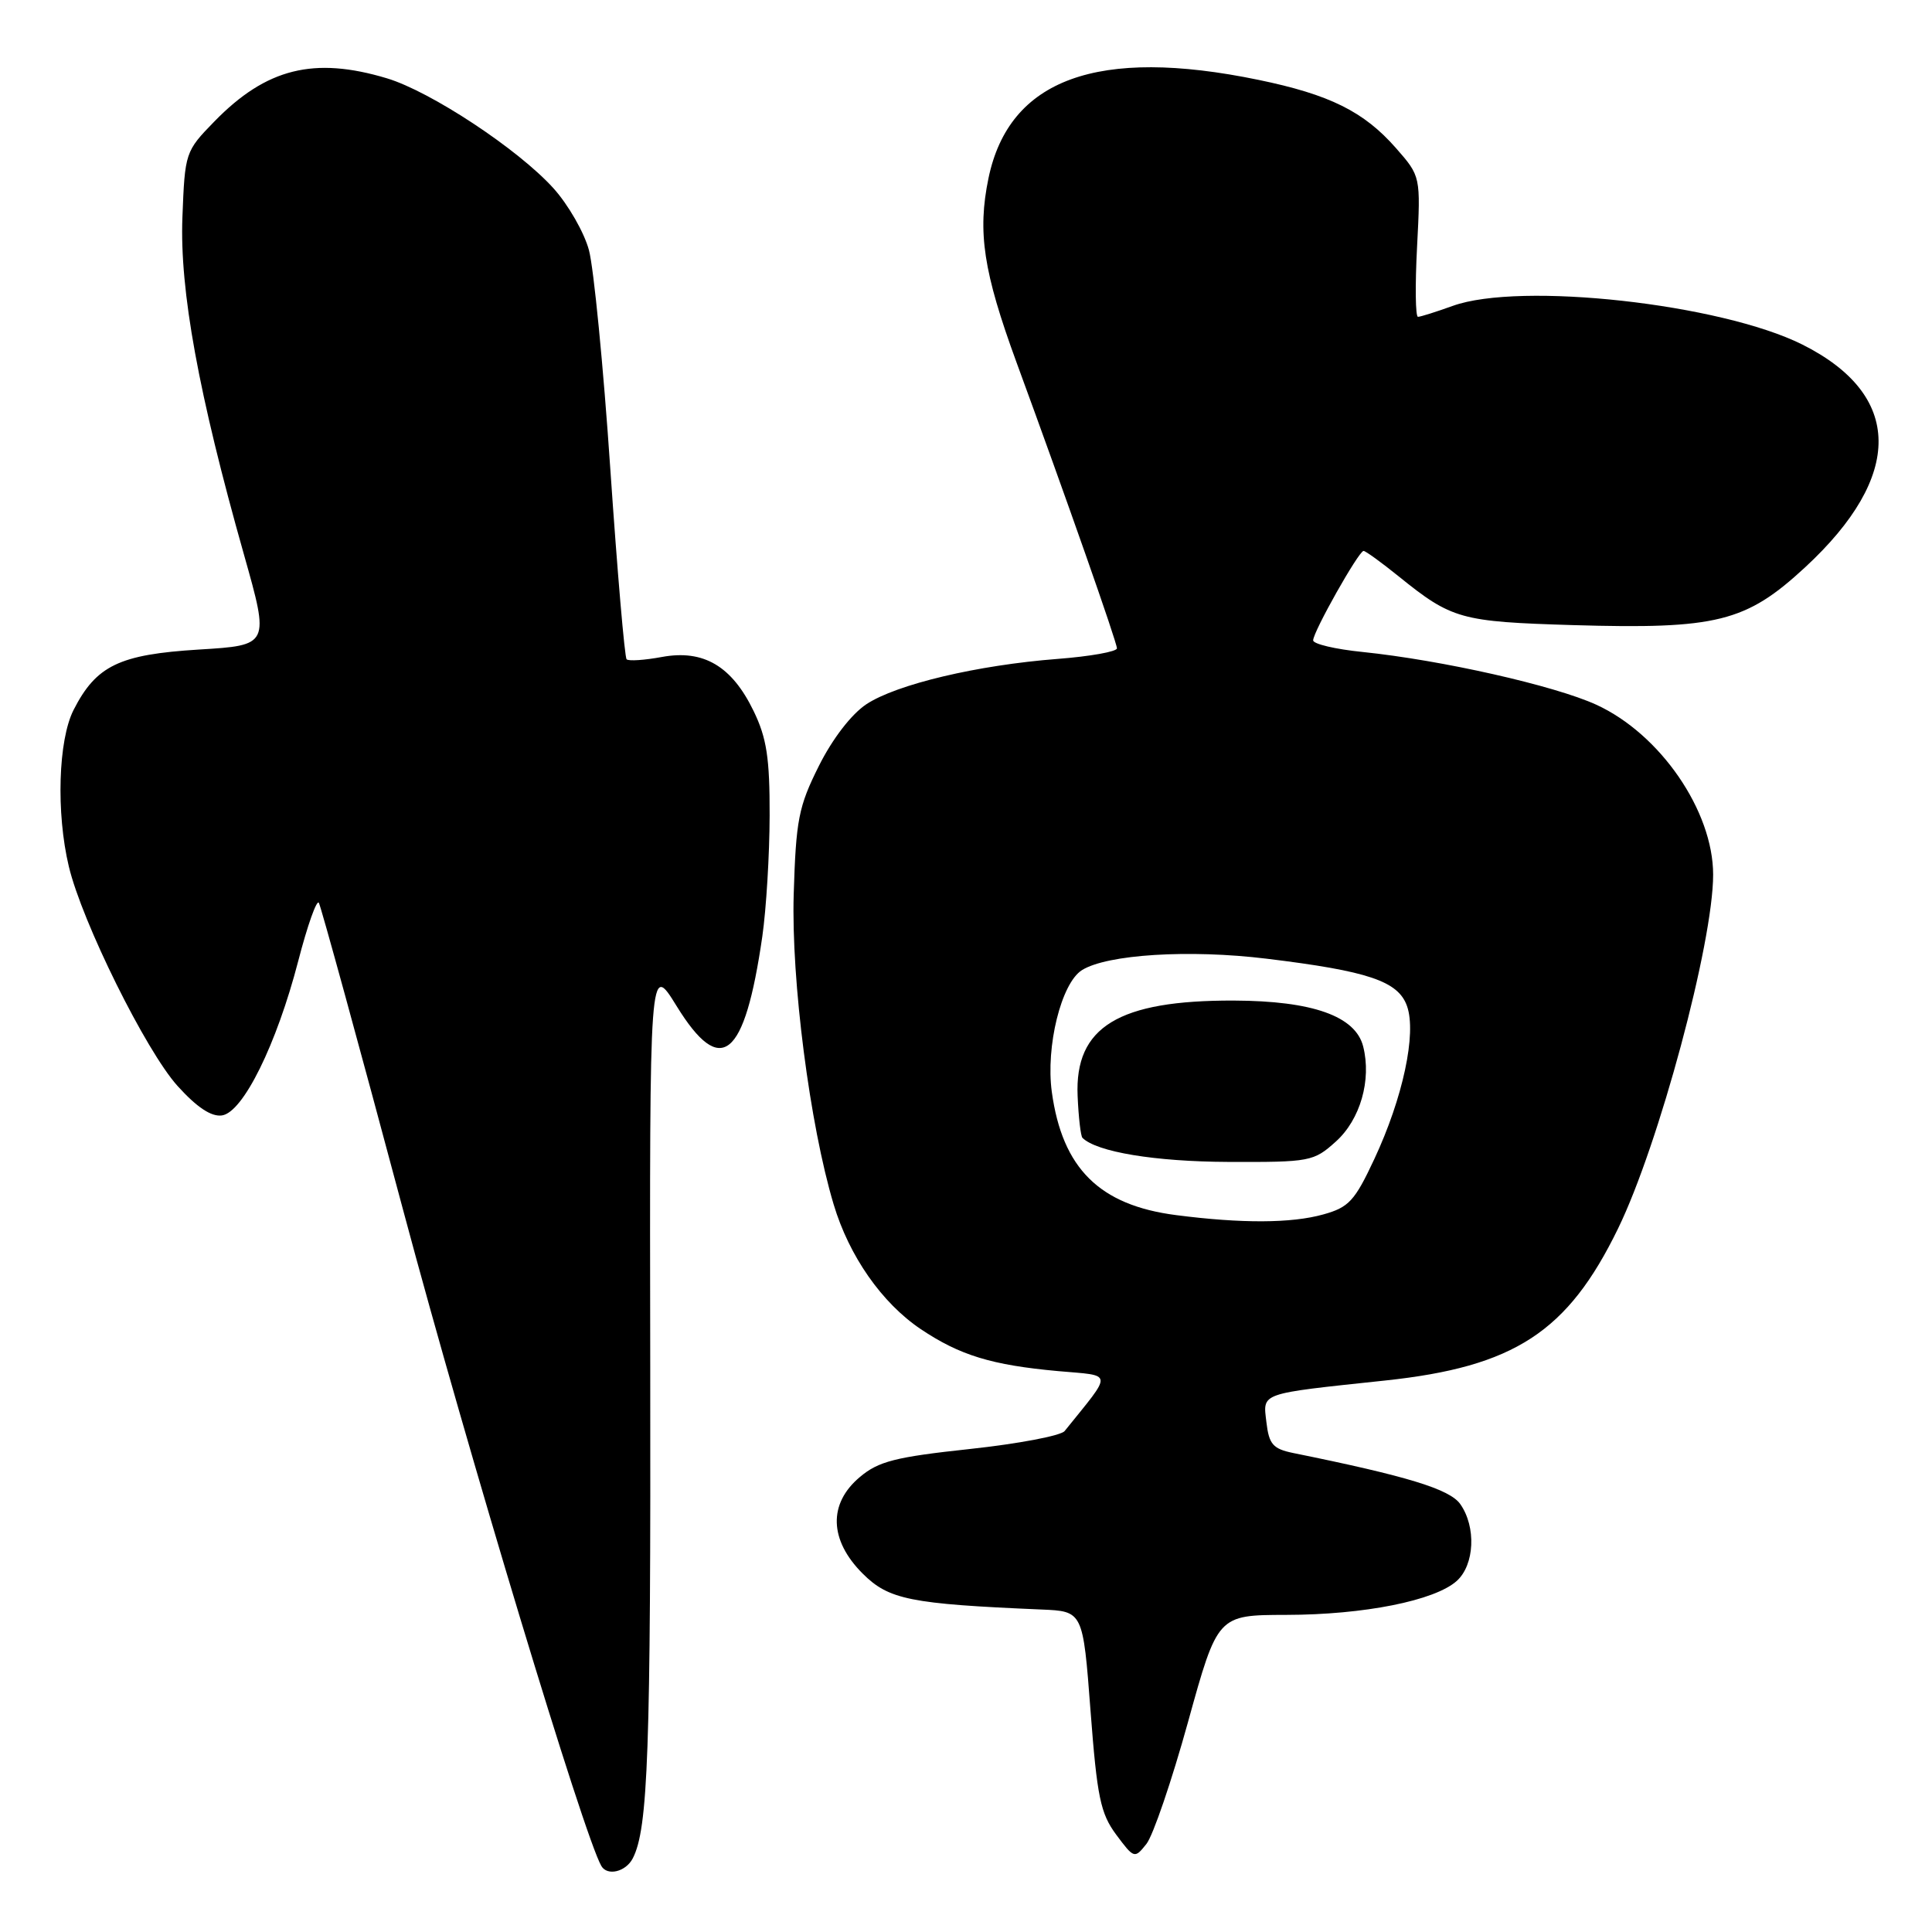 <?xml version="1.0" encoding="UTF-8" standalone="no"?>
<!DOCTYPE svg PUBLIC "-//W3C//DTD SVG 1.1//EN" "http://www.w3.org/Graphics/SVG/1.1/DTD/svg11.dtd" >
<svg xmlns="http://www.w3.org/2000/svg" xmlns:xlink="http://www.w3.org/1999/xlink" version="1.1" viewBox="0 0 256 256">
 <g >
 <path fill="currentColor"
d=" M 83.84 246.25 C 85.88 242.32 86.24 232.10 86.16 181.00 C 86.07 127.50 86.07 127.50 89.65 133.30 C 95.54 142.85 98.66 140.32 101.01 124.09 C 101.53 120.47 101.97 113.25 101.98 108.07 C 102.00 100.45 101.59 97.78 99.86 94.22 C 96.98 88.26 93.22 86.04 87.72 87.05 C 85.40 87.48 83.29 87.62 83.03 87.36 C 82.77 87.11 81.80 75.76 80.87 62.15 C 79.95 48.54 78.67 35.49 78.04 33.15 C 77.41 30.80 75.29 27.11 73.33 24.94 C 68.66 19.77 57.08 12.13 51.28 10.38 C 41.61 7.47 35.29 9.04 28.42 16.08 C 24.55 20.05 24.50 20.20 24.17 28.80 C 23.80 38.47 26.30 52.19 32.33 73.50 C 35.72 85.50 35.72 85.50 26.34 86.07 C 15.80 86.72 12.75 88.19 9.75 94.07 C 7.72 98.06 7.42 107.69 9.12 114.81 C 10.87 122.16 19.34 139.26 23.53 143.90 C 26.09 146.73 28.00 148.00 29.41 147.80 C 32.21 147.40 36.65 138.39 39.52 127.33 C 40.74 122.62 41.97 119.15 42.25 119.63 C 42.53 120.11 47.58 138.50 53.46 160.50 C 61.99 192.38 77.36 243.24 79.68 247.25 C 80.47 248.62 82.92 248.03 83.84 246.25 Z  M 157.42 228.17 C 161.34 214.00 161.34 214.00 170.42 213.98 C 180.73 213.97 190.14 212.09 193.04 209.47 C 195.39 207.34 195.62 202.33 193.50 199.31 C 192.11 197.32 186.49 195.60 171.35 192.53 C 168.68 191.98 168.15 191.38 167.81 188.48 C 167.34 184.49 166.70 184.72 183.50 182.93 C 200.67 181.11 207.72 176.51 214.40 162.79 C 219.80 151.71 227.00 124.92 227.00 115.90 C 227.00 107.46 219.99 97.26 211.52 93.38 C 205.97 90.84 191.02 87.47 180.55 86.39 C 176.95 86.03 174.00 85.33 174.00 84.85 C 174.00 83.71 180.04 73.00 180.68 73.00 C 180.94 73.00 183.04 74.52 185.33 76.37 C 192.38 82.06 193.53 82.38 208.43 82.83 C 227.49 83.39 231.34 82.43 239.19 75.17 C 252.29 63.05 252.16 52.33 238.81 45.65 C 228.00 40.25 201.44 37.31 192.50 40.53 C 190.30 41.32 188.23 41.98 187.89 41.98 C 187.55 41.99 187.50 37.81 187.77 32.68 C 188.25 23.36 188.25 23.36 184.97 19.62 C 180.72 14.78 176.19 12.53 166.74 10.58 C 145.45 6.18 133.71 10.46 130.98 23.61 C 129.50 30.75 130.30 36.01 134.68 47.98 C 141.28 65.97 148.00 85.11 148.00 85.91 C 148.00 86.34 144.46 86.98 140.13 87.31 C 129.51 88.13 118.80 90.67 114.79 93.32 C 112.81 94.64 110.31 97.88 108.50 101.50 C 105.81 106.88 105.47 108.64 105.17 118.50 C 104.83 129.88 107.30 149.03 110.46 159.58 C 112.51 166.44 116.85 172.65 122.01 176.12 C 127.19 179.59 131.40 180.88 140.22 181.68 C 147.60 182.34 147.52 181.61 141.07 189.62 C 140.57 190.24 134.92 191.31 128.51 192.00 C 118.65 193.06 116.40 193.63 113.93 195.72 C 109.73 199.24 109.87 204.07 114.30 208.50 C 117.76 211.96 120.58 212.53 138.00 213.27 C 143.50 213.50 143.50 213.50 144.50 226.68 C 145.37 238.13 145.82 240.29 147.90 243.10 C 150.27 246.28 150.34 246.30 151.90 244.34 C 152.78 243.25 155.26 235.97 157.42 228.17 Z  M 155.85 161.01 C 145.69 159.71 140.76 154.82 139.37 144.68 C 138.55 138.67 140.62 130.28 143.36 128.55 C 146.69 126.46 157.57 125.78 167.81 127.03 C 181.32 128.67 185.28 130.01 186.44 133.32 C 187.72 136.95 185.89 145.49 182.10 153.59 C 179.51 159.13 178.73 159.98 175.34 160.92 C 171.12 162.10 164.52 162.13 155.85 161.01 Z  M 177.02 151.25 C 180.24 148.35 181.75 143.11 180.63 138.67 C 179.62 134.64 173.92 132.62 163.50 132.58 C 148.20 132.53 142.39 136.07 142.79 145.22 C 142.91 148.04 143.20 150.54 143.43 150.77 C 145.31 152.64 153.03 153.92 162.73 153.96 C 173.61 154.00 174.07 153.91 177.02 151.25 Z "/>
</g>
</svg>